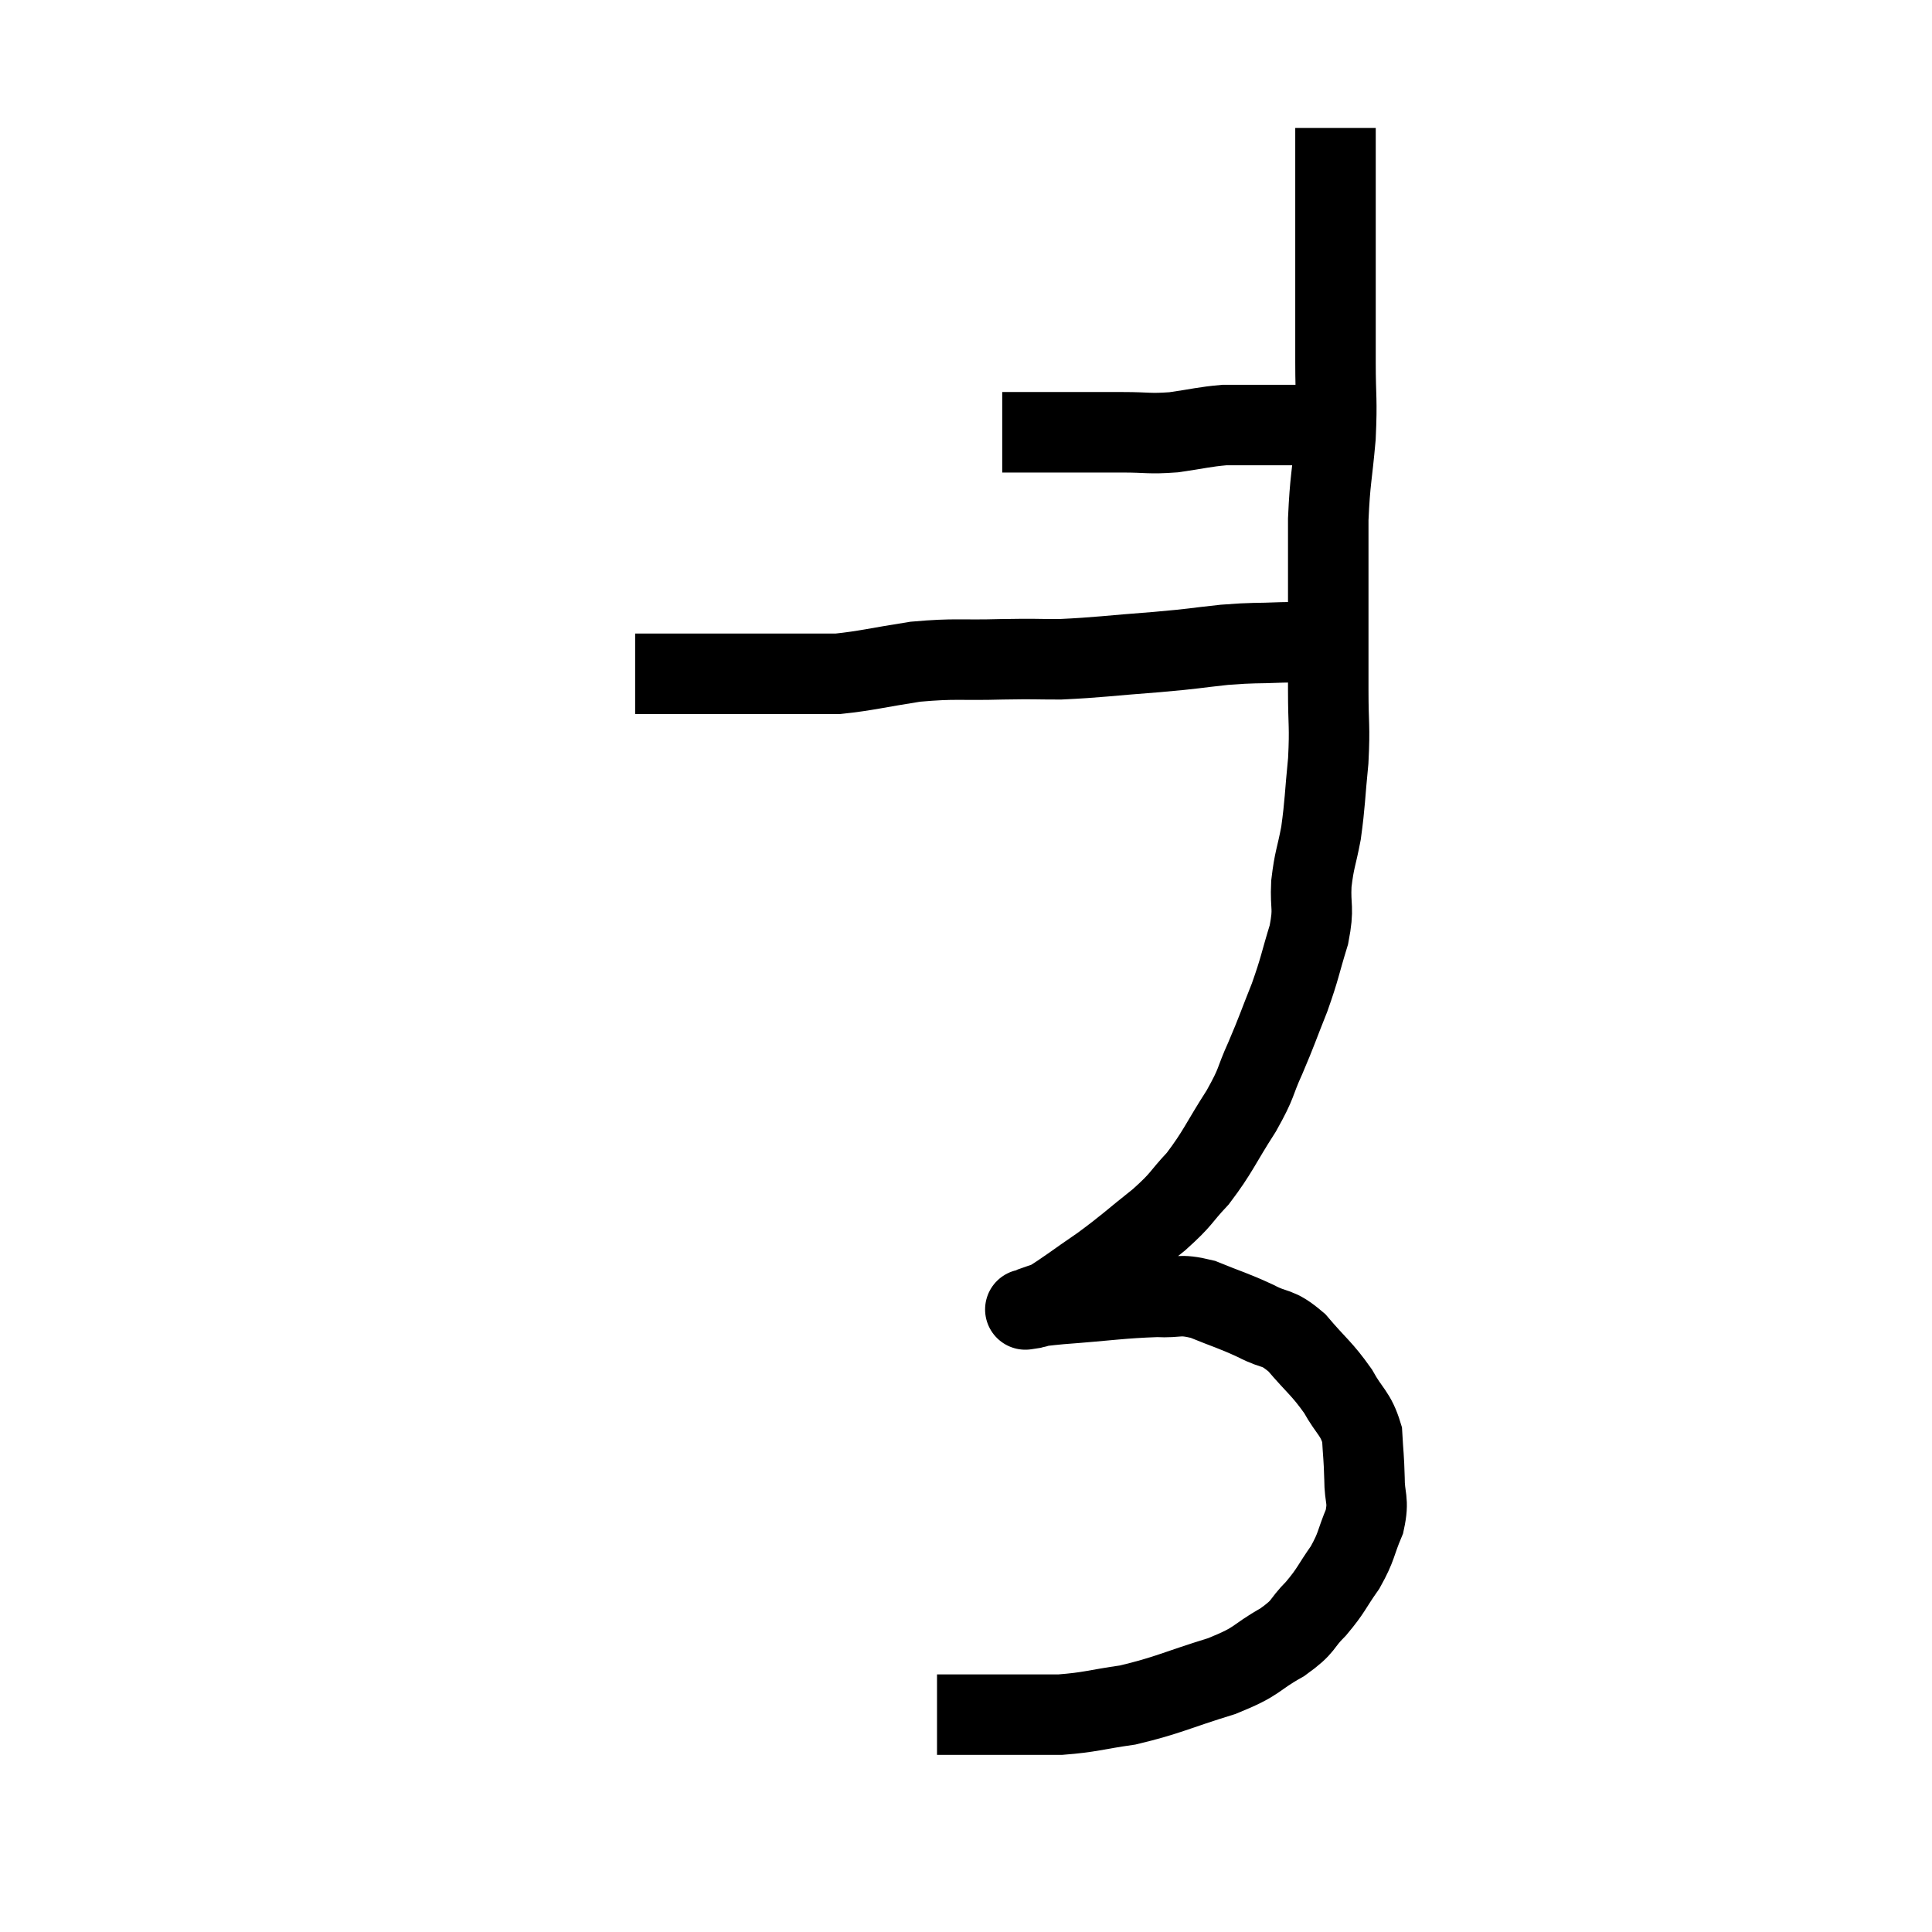 <svg width="48" height="48" viewBox="0 0 48 48" xmlns="http://www.w3.org/2000/svg"><path d="M 24.9 10.74 C 25.47 10.74, 25.29 10.74, 26.04 10.74 C 26.97 10.74, 27.12 10.74, 27.9 10.74 C 28.53 10.74, 28.53 10.785, 29.16 10.74 C 29.79 10.65, 29.91 10.605, 30.42 10.56 C 30.81 10.56, 30.81 10.56, 31.2 10.56 C 31.59 10.56, 31.71 10.56, 31.98 10.56 C 32.13 10.56, 32.16 10.56, 32.28 10.56 L 32.46 10.56" fill="none" stroke="black" stroke-width="2"></path><path d="M 33.18 3.18 C 33.18 3.57, 33.18 3.24, 33.18 3.96 C 33.18 5.01, 33.18 4.8, 33.18 6.06 C 33.18 7.53, 33.18 7.8, 33.18 9 C 33.18 9.93, 33.225 9.885, 33.18 10.86 C 33.09 11.88, 33.045 11.895, 33 12.9 C 33 13.89, 33 13.815, 33 14.88 C 33 16.02, 33 16.155, 33 17.16 C 33 18.03, 33.045 18.015, 33 18.9 C 32.91 19.8, 32.925 19.935, 32.82 20.7 C 32.7 21.33, 32.655 21.33, 32.58 21.96 C 32.55 22.59, 32.655 22.515, 32.52 23.22 C 32.28 24, 32.31 24.015, 32.04 24.78 C 31.74 25.53, 31.74 25.575, 31.44 26.28 C 31.14 26.94, 31.26 26.85, 30.84 27.6 C 30.3 28.44, 30.27 28.605, 29.76 29.28 C 29.28 29.79, 29.4 29.76, 28.8 30.3 C 28.08 30.87, 28.05 30.93, 27.36 31.44 C 26.7 31.89, 26.46 32.085, 26.04 32.34 C 25.86 32.4, 25.8 32.415, 25.68 32.46 C 25.62 32.49, 25.59 32.505, 25.56 32.52 C 25.56 32.52, 25.56 32.52, 25.56 32.52 C 25.56 32.52, 25.365 32.55, 25.56 32.52 C 25.95 32.46, 25.545 32.475, 26.34 32.4 C 27.54 32.31, 27.855 32.25, 28.74 32.22 C 29.31 32.25, 29.265 32.13, 29.88 32.28 C 30.54 32.55, 30.615 32.55, 31.2 32.82 C 31.71 33.09, 31.71 32.925, 32.22 33.36 C 32.73 33.96, 32.835 33.99, 33.24 34.56 C 33.54 35.1, 33.675 35.1, 33.84 35.64 C 33.87 36.18, 33.885 36.18, 33.9 36.72 C 33.9 37.26, 34.02 37.245, 33.9 37.8 C 33.66 38.37, 33.72 38.4, 33.42 38.94 C 33.06 39.45, 33.09 39.495, 32.7 39.96 C 32.28 40.38, 32.445 40.38, 31.86 40.8 C 31.11 41.22, 31.32 41.25, 30.36 41.64 C 29.19 42, 29.025 42.12, 28.02 42.36 C 27.18 42.48, 27.105 42.54, 26.34 42.6 C 25.65 42.6, 25.605 42.6, 24.96 42.6 C 24.36 42.6, 24.18 42.6, 23.76 42.6 C 23.52 42.6, 23.4 42.6, 23.28 42.6 L 23.28 42.6" fill="none" stroke="black" stroke-width="2"></path><path d="M 33.06 15.96 C 32.46 15.96, 32.52 15.945, 31.86 15.96 C 31.14 15.99, 31.2 15.96, 30.42 16.02 C 29.58 16.11, 29.76 16.11, 28.74 16.2 C 27.54 16.29, 27.3 16.335, 26.34 16.38 C 25.62 16.38, 25.8 16.365, 24.9 16.38 C 23.82 16.41, 23.76 16.35, 22.74 16.44 C 21.78 16.59, 21.525 16.665, 20.82 16.74 C 20.37 16.74, 20.505 16.74, 19.92 16.74 C 19.2 16.74, 19.245 16.74, 18.48 16.74 C 17.67 16.74, 17.385 16.74, 16.86 16.74 C 16.62 16.74, 16.575 16.74, 16.38 16.74 C 16.23 16.74, 16.23 16.74, 16.08 16.74 L 15.78 16.74" fill="none" stroke="black" stroke-width="2"></path></svg>